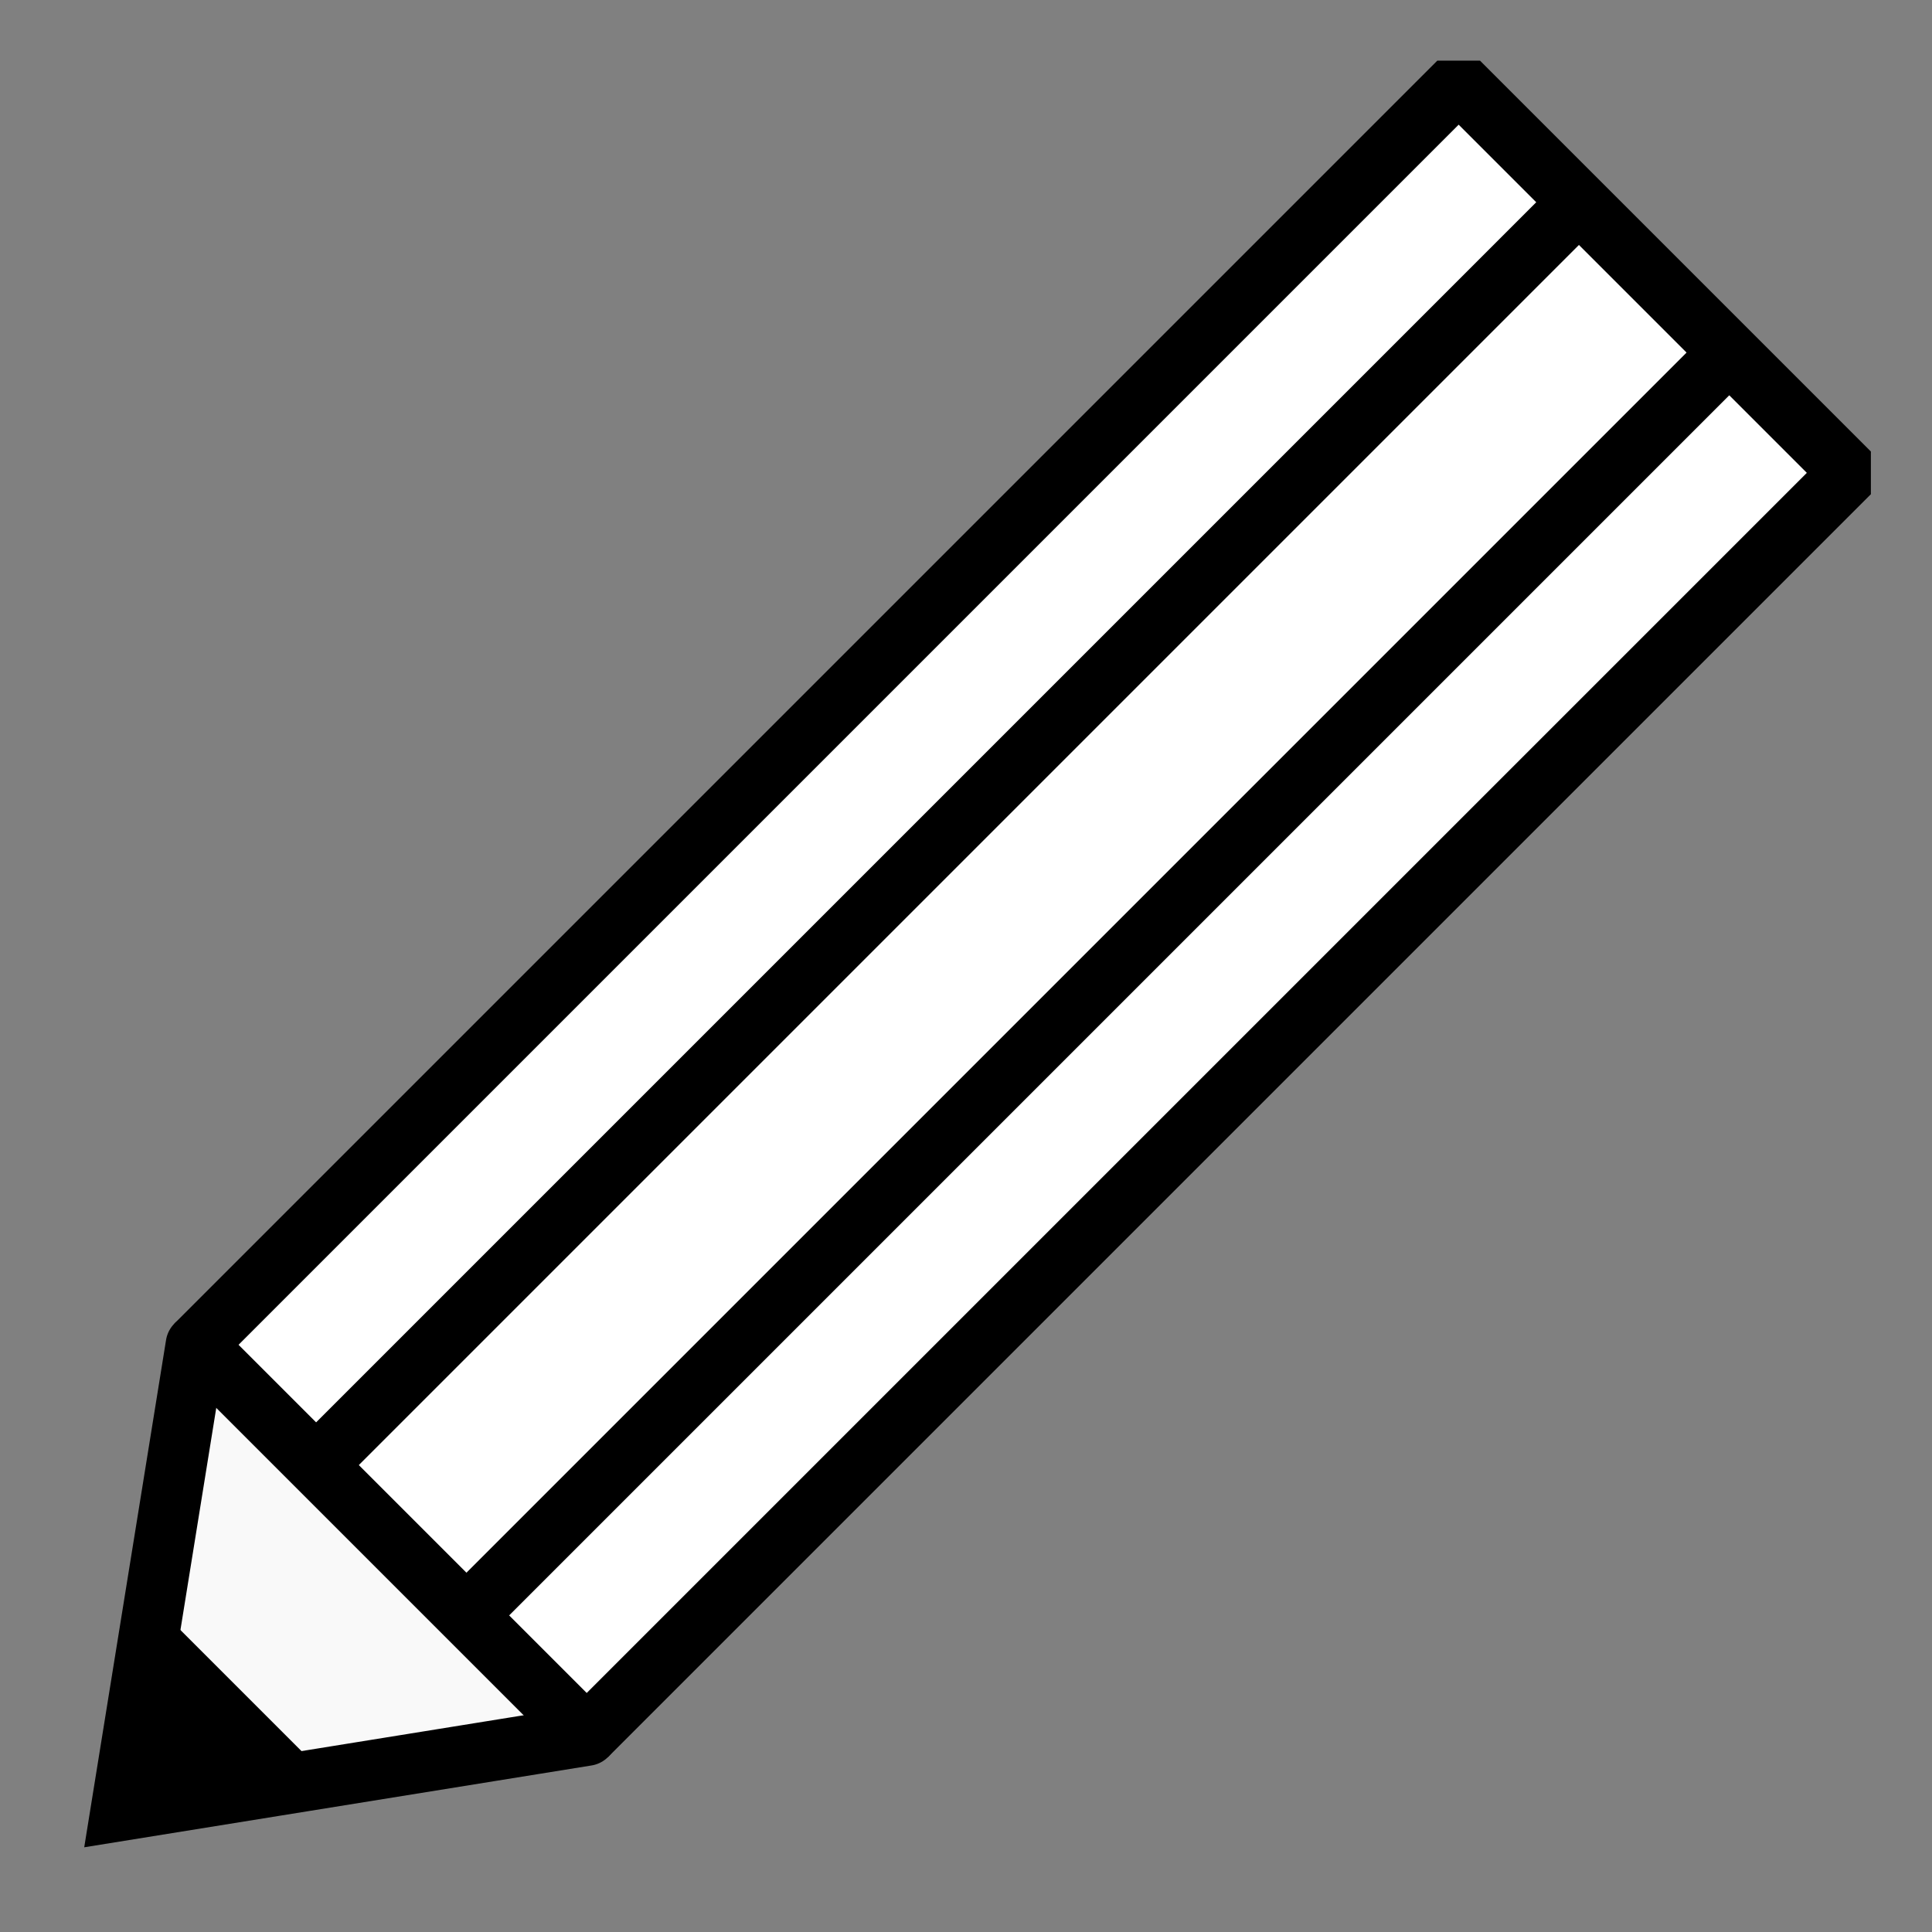 <?xml version="1.0" encoding="UTF-8" standalone="no"?>
<!-- Created with Inkscape (http://www.inkscape.org/) -->
<svg xmlns:dc="http://purl.org/dc/elements/1.1/" xmlns:cc="http://creativecommons.org/ns#" xmlns:rdf="http://www.w3.org/1999/02/22-rdf-syntax-ns#" xmlns:svg="http://www.w3.org/2000/svg" xmlns="http://www.w3.org/2000/svg" xmlns:sodipodi="http://sodipodi.sourceforge.net/DTD/sodipodi-0.dtd" xmlns:inkscape="http://www.inkscape.org/namespaces/inkscape" width="16" height="16" id="svg4754" version="1.1" inkscape:version="0.91 r13725" viewBox="0 0 16 16" sodipodi:docname="pencil_white.svg">
  <rect x="0" y="0" width="16" height="16" fill="#808080" stroke="none"/>
  <defs id="defs4756"/>
  <g id="layer1" inkscape:label="Layer 1" inkscape:groupmode="layer">
    <g id="g8062" transform="matrix(0.498,-0.498,0.498,0.498,4.859,1.426)">
      <path sodipodi:nodetypes="ccc" inkscape:connector-curvature="0" id="path8022-6" d="M -13,6.5 -17.5,9.75 -13,13" style="fill:#f9f9f9;fill-rule:evenodd;stroke:#000000;stroke-width:0.71;stroke-linecap:round;stroke-linejoin:miter;stroke-miterlimit:4;stroke-dasharray:none;stroke-opacity:1"/>
      <rect y="6.5" x="-13" height="6.5" width="21" id="rect8003-7" style="color:#000000;display:inline;overflow:visible;visibility:visible;opacity:1;fill:#ffffff;fill-opacity:1;fill-rule:nonzero;stroke:#000000;stroke-width:0.71;stroke-linecap:butt;stroke-linejoin:bevel;stroke-miterlimit:4;stroke-dasharray:none;stroke-dashoffset:0;stroke-opacity:1;marker:none;enable-background:accumulate"/>
      <path inkscape:connector-curvature="0" id="path8005-2" d="m -13,8.5 21,0" style="fill:none;fill-rule:evenodd;stroke:#000000;stroke-width:0.71;stroke-linecap:butt;stroke-linejoin:miter;stroke-miterlimit:4;stroke-dasharray:none;stroke-opacity:1"/>
      <path inkscape:connector-curvature="0" id="path8005-7-4" d="M -13,11 8,11" style="fill:none;fill-rule:evenodd;stroke:#000000;stroke-width:0.71;stroke-linecap:butt;stroke-linejoin:miter;stroke-miterlimit:4;stroke-dasharray:none;stroke-opacity:1"/>
      <path style="fill:#000000;fill-rule:evenodd;stroke:none;stroke-width:0.5;stroke-linecap:round;stroke-linejoin:miter;stroke-miterlimit:4;stroke-dasharray:none;stroke-opacity:1" d="m -15.5,8 -2,1.75 2,1.75" id="path8033-8" inkscape:connector-curvature="0" sodipodi:nodetypes="ccc"/>
    </g>
  </g>
</svg>
